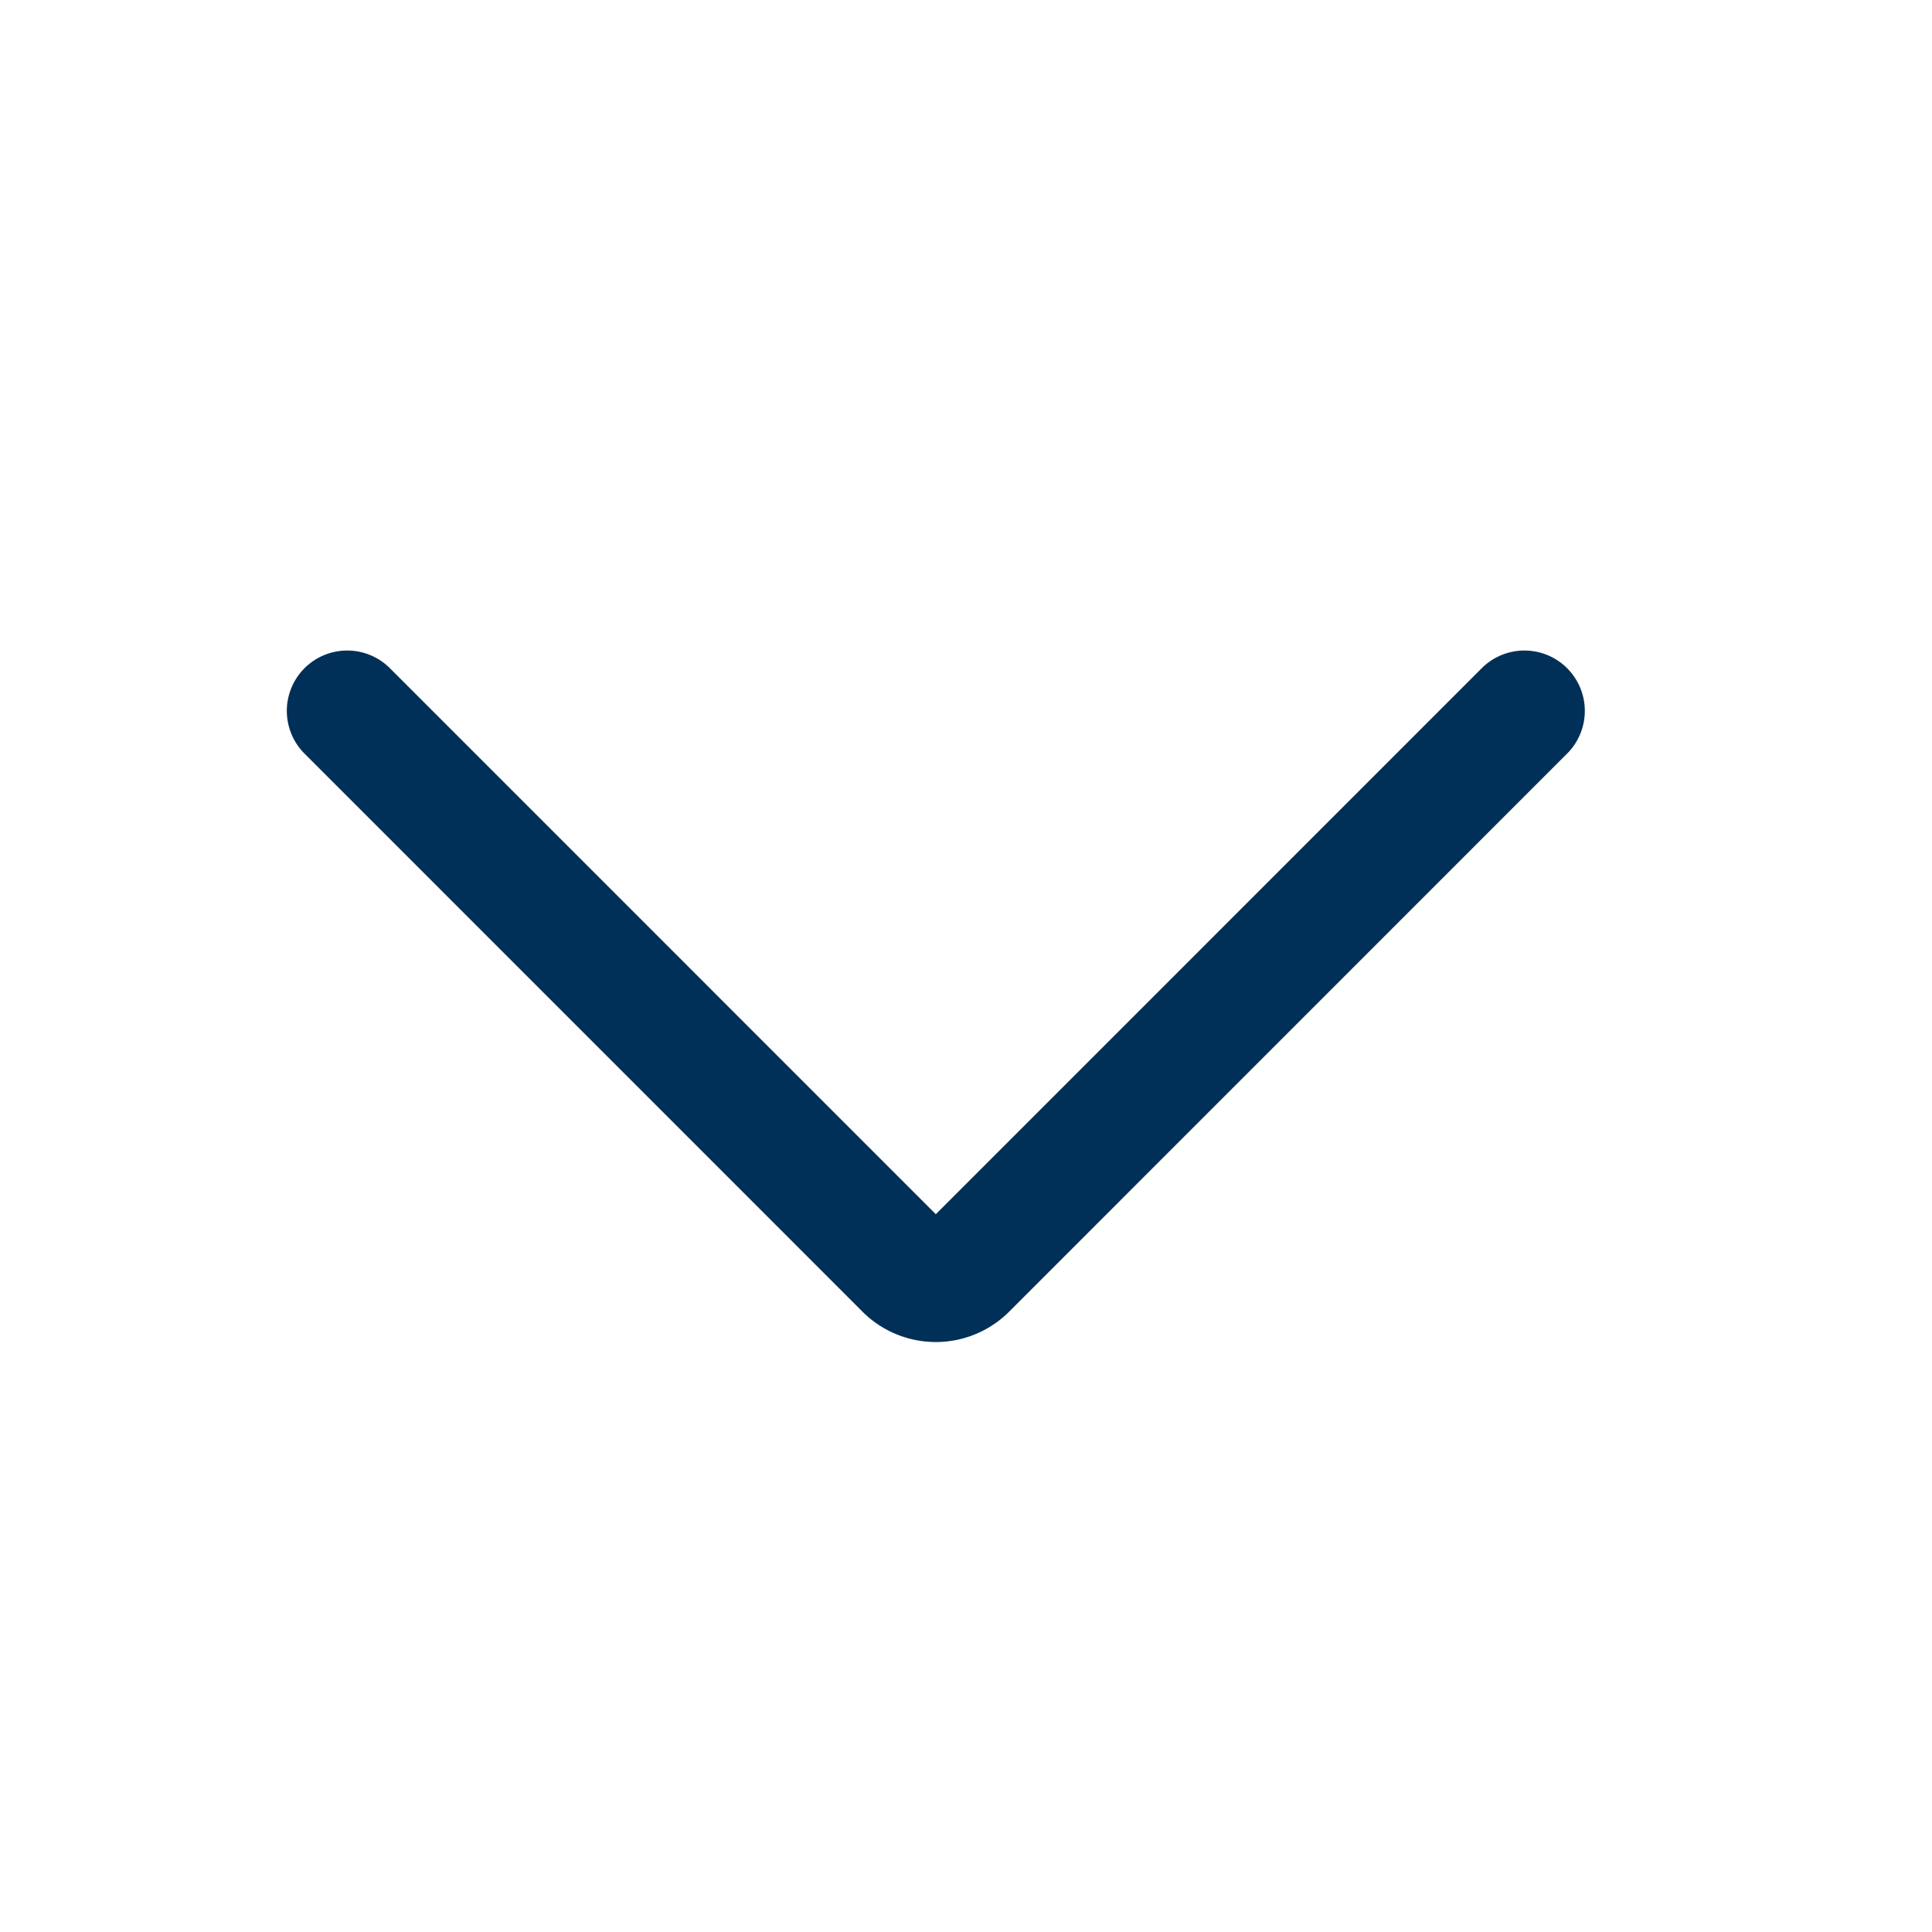 <svg width="24" height="24" fill="none" xmlns="http://www.w3.org/2000/svg"><path d="m4.313 8.831 6.918 6.919a.539.539 0 0 0 .788 0l6.918-6.919" stroke="#003057" stroke-width="1.5" stroke-linecap="round" stroke-linejoin="round"/></svg>